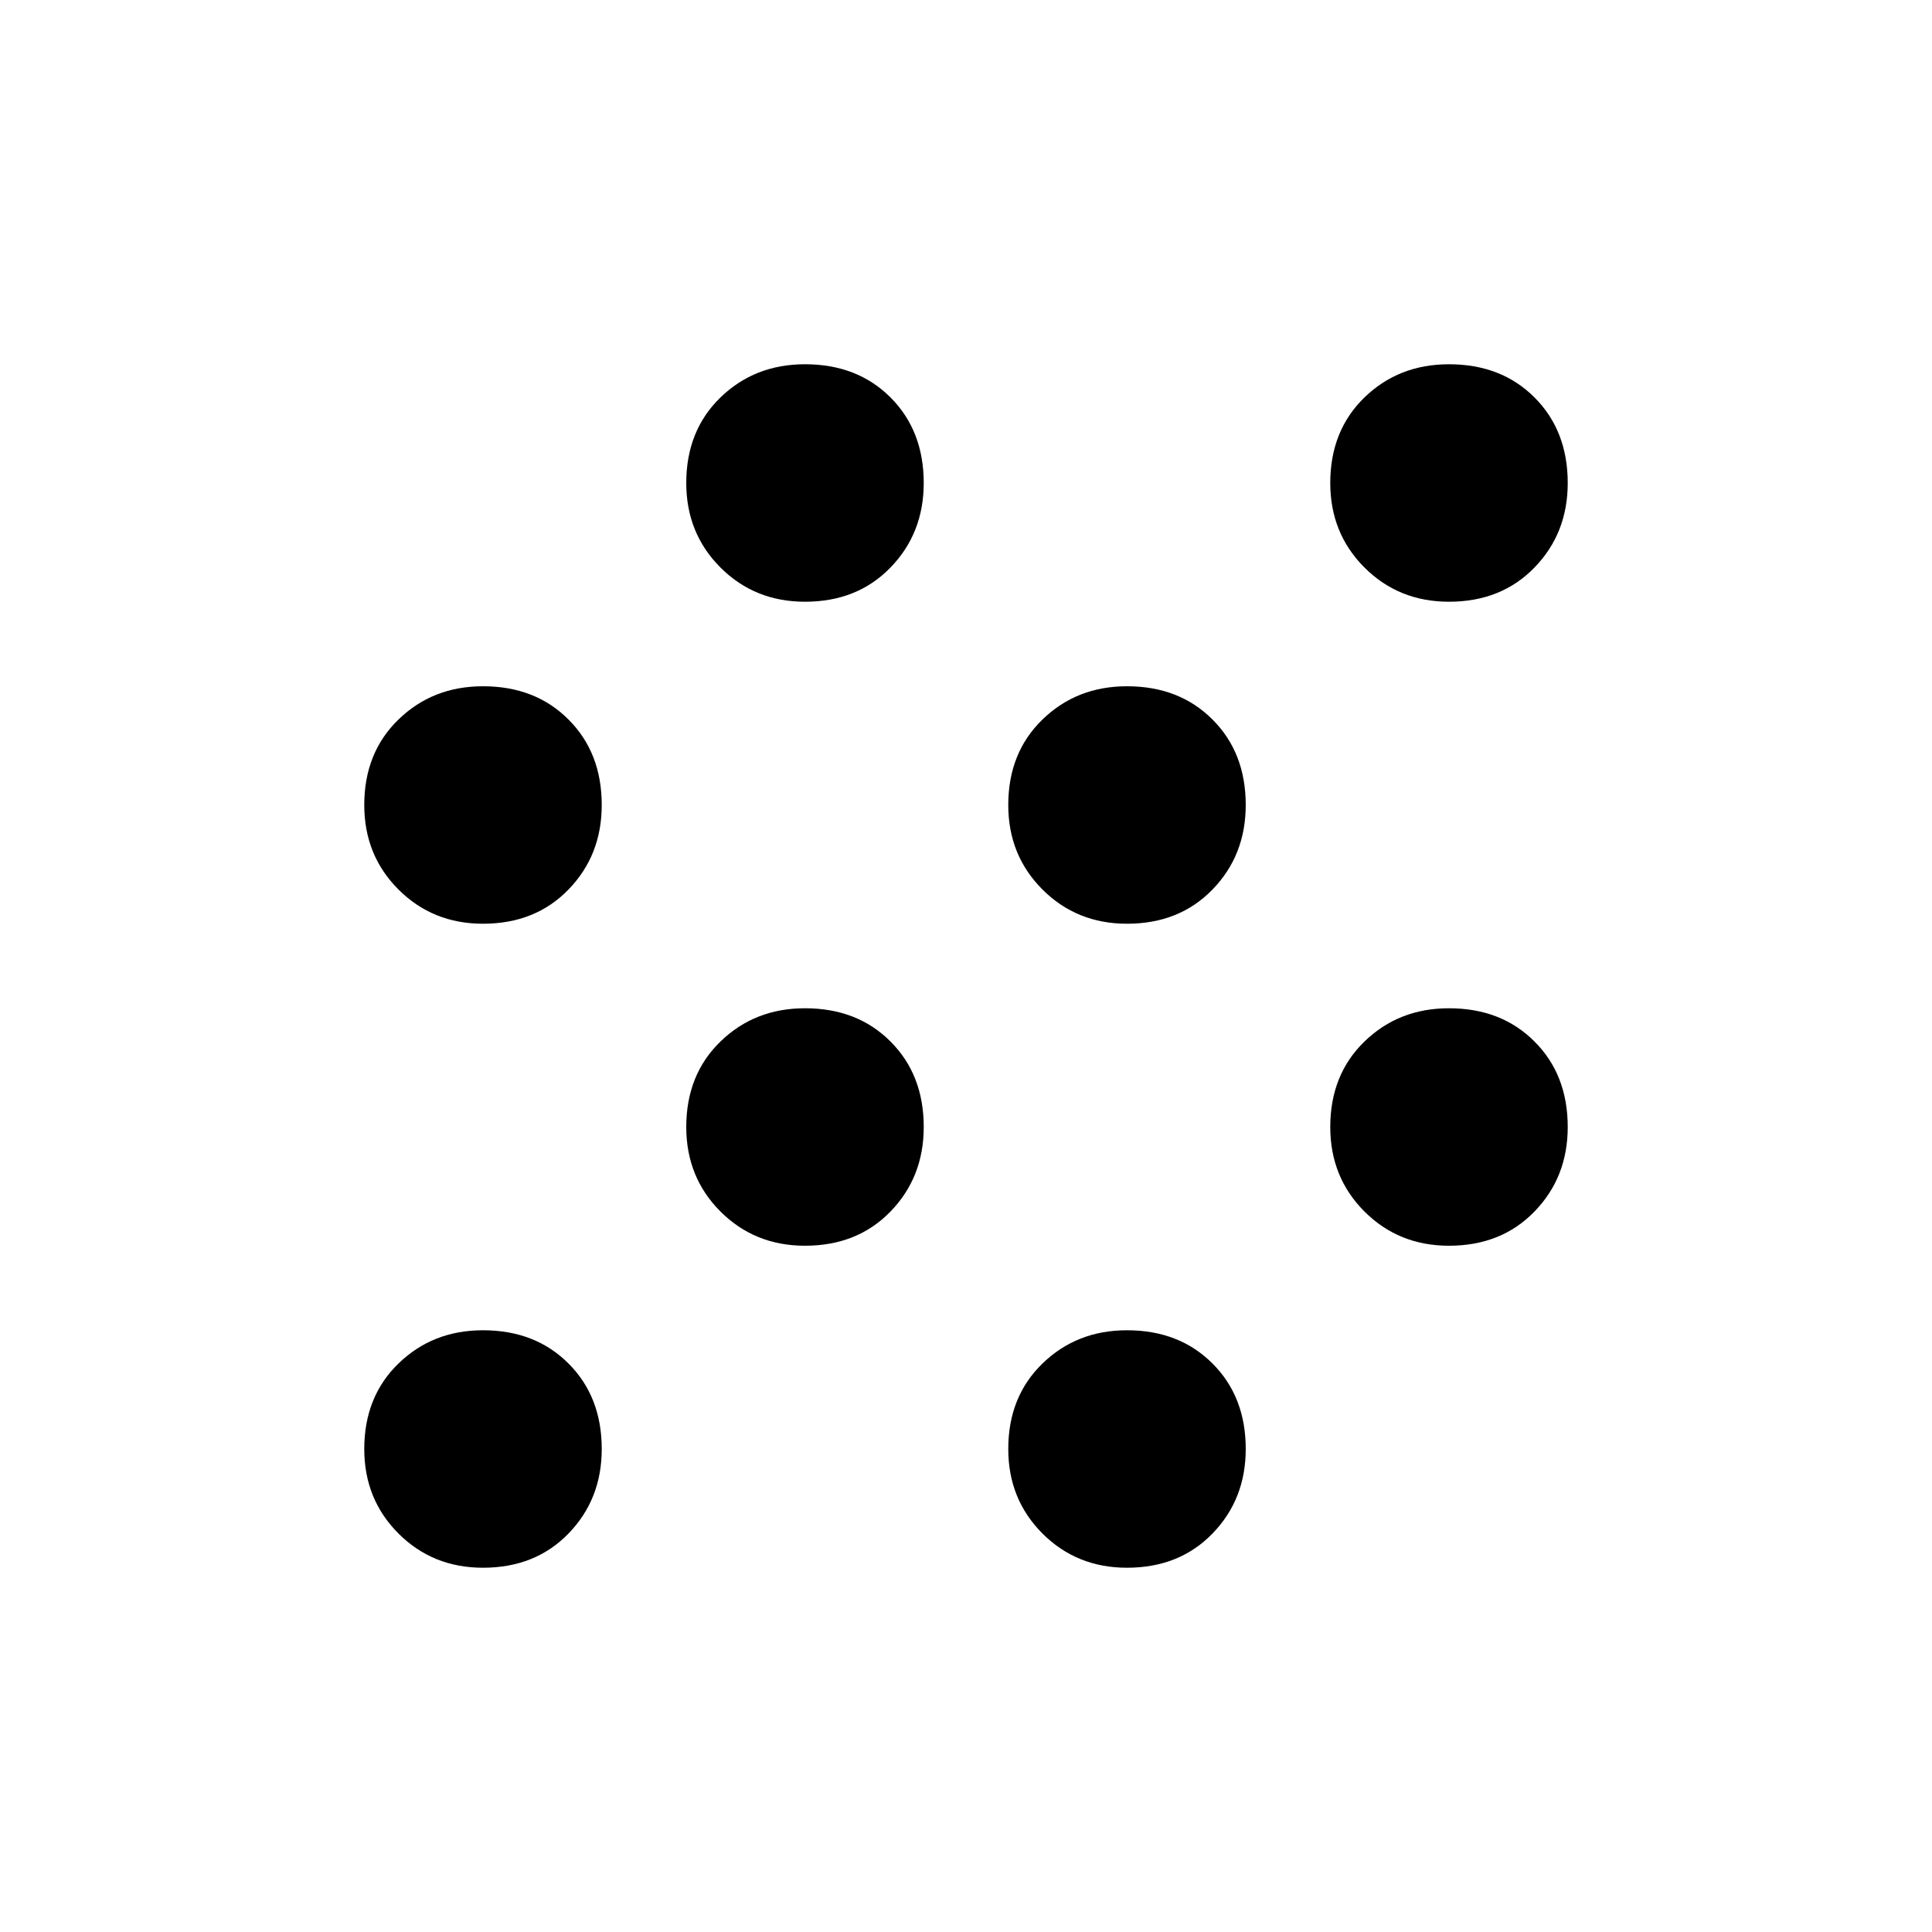 <svg xmlns="http://www.w3.org/2000/svg" height="24" width="24"><path d="M6 19.475q-.625 0-1.05-.425-.425-.425-.425-1.05 0-.65.425-1.062.425-.413 1.05-.413.65 0 1.062.413.413.412.413 1.062 0 .625-.413 1.05-.412.425-1.062.425Zm8 0q-.625 0-1.05-.425-.425-.425-.425-1.05 0-.65.425-1.062.425-.413 1.05-.413.65 0 1.062.413.413.412.413 1.062 0 .625-.413 1.05-.412.425-1.062.425Zm-4-4q-.625 0-1.05-.425-.425-.425-.425-1.05 0-.65.425-1.062.425-.413 1.05-.413.65 0 1.062.413.413.412.413 1.062 0 .625-.413 1.05-.412.425-1.062.425Zm8 0q-.625 0-1.05-.425-.425-.425-.425-1.05 0-.65.425-1.062.425-.413 1.05-.413.65 0 1.062.413.413.412.413 1.062 0 .625-.413 1.05-.412.425-1.062.425Zm-12-4q-.625 0-1.05-.425-.425-.425-.425-1.05 0-.65.425-1.062.425-.413 1.05-.413.65 0 1.062.413.413.412.413 1.062 0 .625-.413 1.05-.412.425-1.062.425Zm8 0q-.625 0-1.05-.425-.425-.425-.425-1.05 0-.65.425-1.062.425-.413 1.05-.413.65 0 1.062.413.413.412.413 1.062 0 .625-.413 1.05-.412.425-1.062.425Zm-4-4q-.625 0-1.05-.425-.425-.425-.425-1.05 0-.65.425-1.063.425-.412 1.05-.412.65 0 1.062.412.413.413.413 1.063 0 .625-.413 1.05-.412.425-1.062.425Zm8 0q-.625 0-1.05-.425-.425-.425-.425-1.05 0-.65.425-1.063.425-.412 1.05-.412.65 0 1.062.412.413.413.413 1.063 0 .625-.413 1.05-.412.425-1.062.425Z"/></svg>